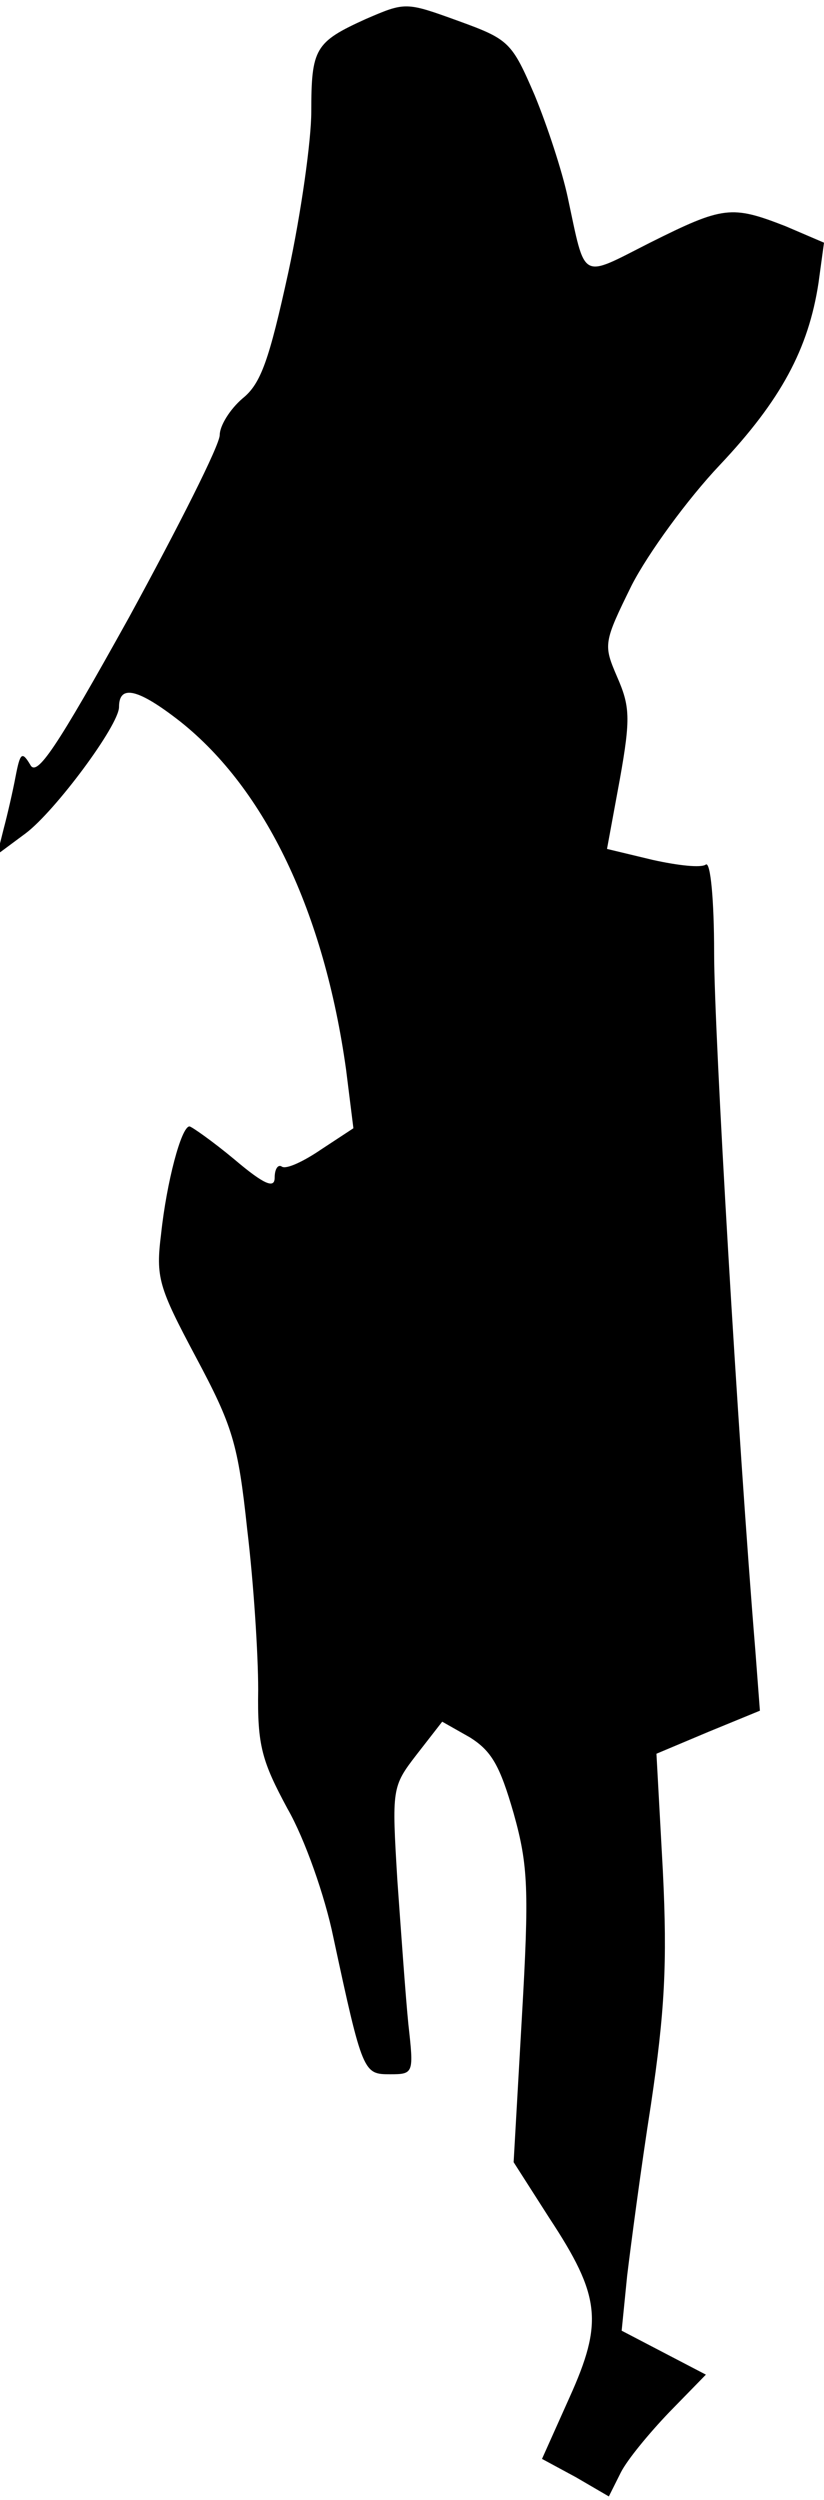 <?xml version="1.0" standalone="no"?>
<!DOCTYPE svg PUBLIC "-//W3C//DTD SVG 20010904//EN"
 "http://www.w3.org/TR/2001/REC-SVG-20010904/DTD/svg10.dtd">
<svg version="1.0" xmlns="http://www.w3.org/2000/svg"
 width="90pt" height="273pt" viewBox="0 0 90 273"
 preserveAspectRatio="xMidYMid meet">
<g transform="translate(0,273) scale(0.1,-0.1)"
fill="#000000" stroke="none">
<path fill="#000000" stroke="none" d="M399 2709 c-55 -25 -59 -32 -59 -101 0
-31 -11 -110 -25 -175 -21 -96 -30 -122 -50 -138 -14 -12 -25 -30 -25 -40 0
-11 -45 -100 -99 -199 -80 -144 -101 -175 -108 -161 -9 15 -11 13 -16 -13 -3
-16 -9 -42 -13 -57 l-7 -28 31 23 c32 24 102 118 102 138 0 25 21 20 67 -16
93 -74 157 -208 181 -380 l8 -64 -35 -23 c-19 -13 -38 -22 -43 -19 -4 3 -8 -2
-8 -12 0 -12 -11 -8 -44 20 -24 20 -47 36 -49 36 -9 0 -25 -61 -31 -117 -6
-48 -3 -58 38 -135 40 -75 46 -94 56 -188 7 -58 12 -136 12 -175 -1 -61 4 -78
32 -130 19 -33 41 -96 50 -140 32 -149 33 -150 62 -150 26 0 26 1 20 55 -3 30
-8 101 -12 157 -6 100 -6 102 21 137 l28 36 30 -17 c24 -15 33 -31 48 -83 16
-57 17 -84 9 -223 l-9 -158 39 -61 c56 -85 59 -114 22 -196 l-30 -67 37 -20
36 -21 13 26 c7 14 31 43 53 66 l40 41 -46 24 -46 24 6 60 c4 33 15 117 26
187 15 101 18 154 13 255 l-7 128 57 24 56 23 -5 66 c-19 231 -45 675 -45 761
0 59 -4 100 -9 97 -5 -4 -31 -1 -58 5 l-50 12 14 76 c12 67 11 80 -3 112 -15
35 -15 37 16 100 18 35 61 94 96 131 67 71 97 127 108 199 l6 44 -42 18 c-59
23 -68 22 -148 -18 -77 -39 -70 -43 -90 50 -6 28 -22 77 -36 111 -25 58 -28
61 -83 81 -58 21 -58 21 -102 2z"/>
</g>
</svg>
